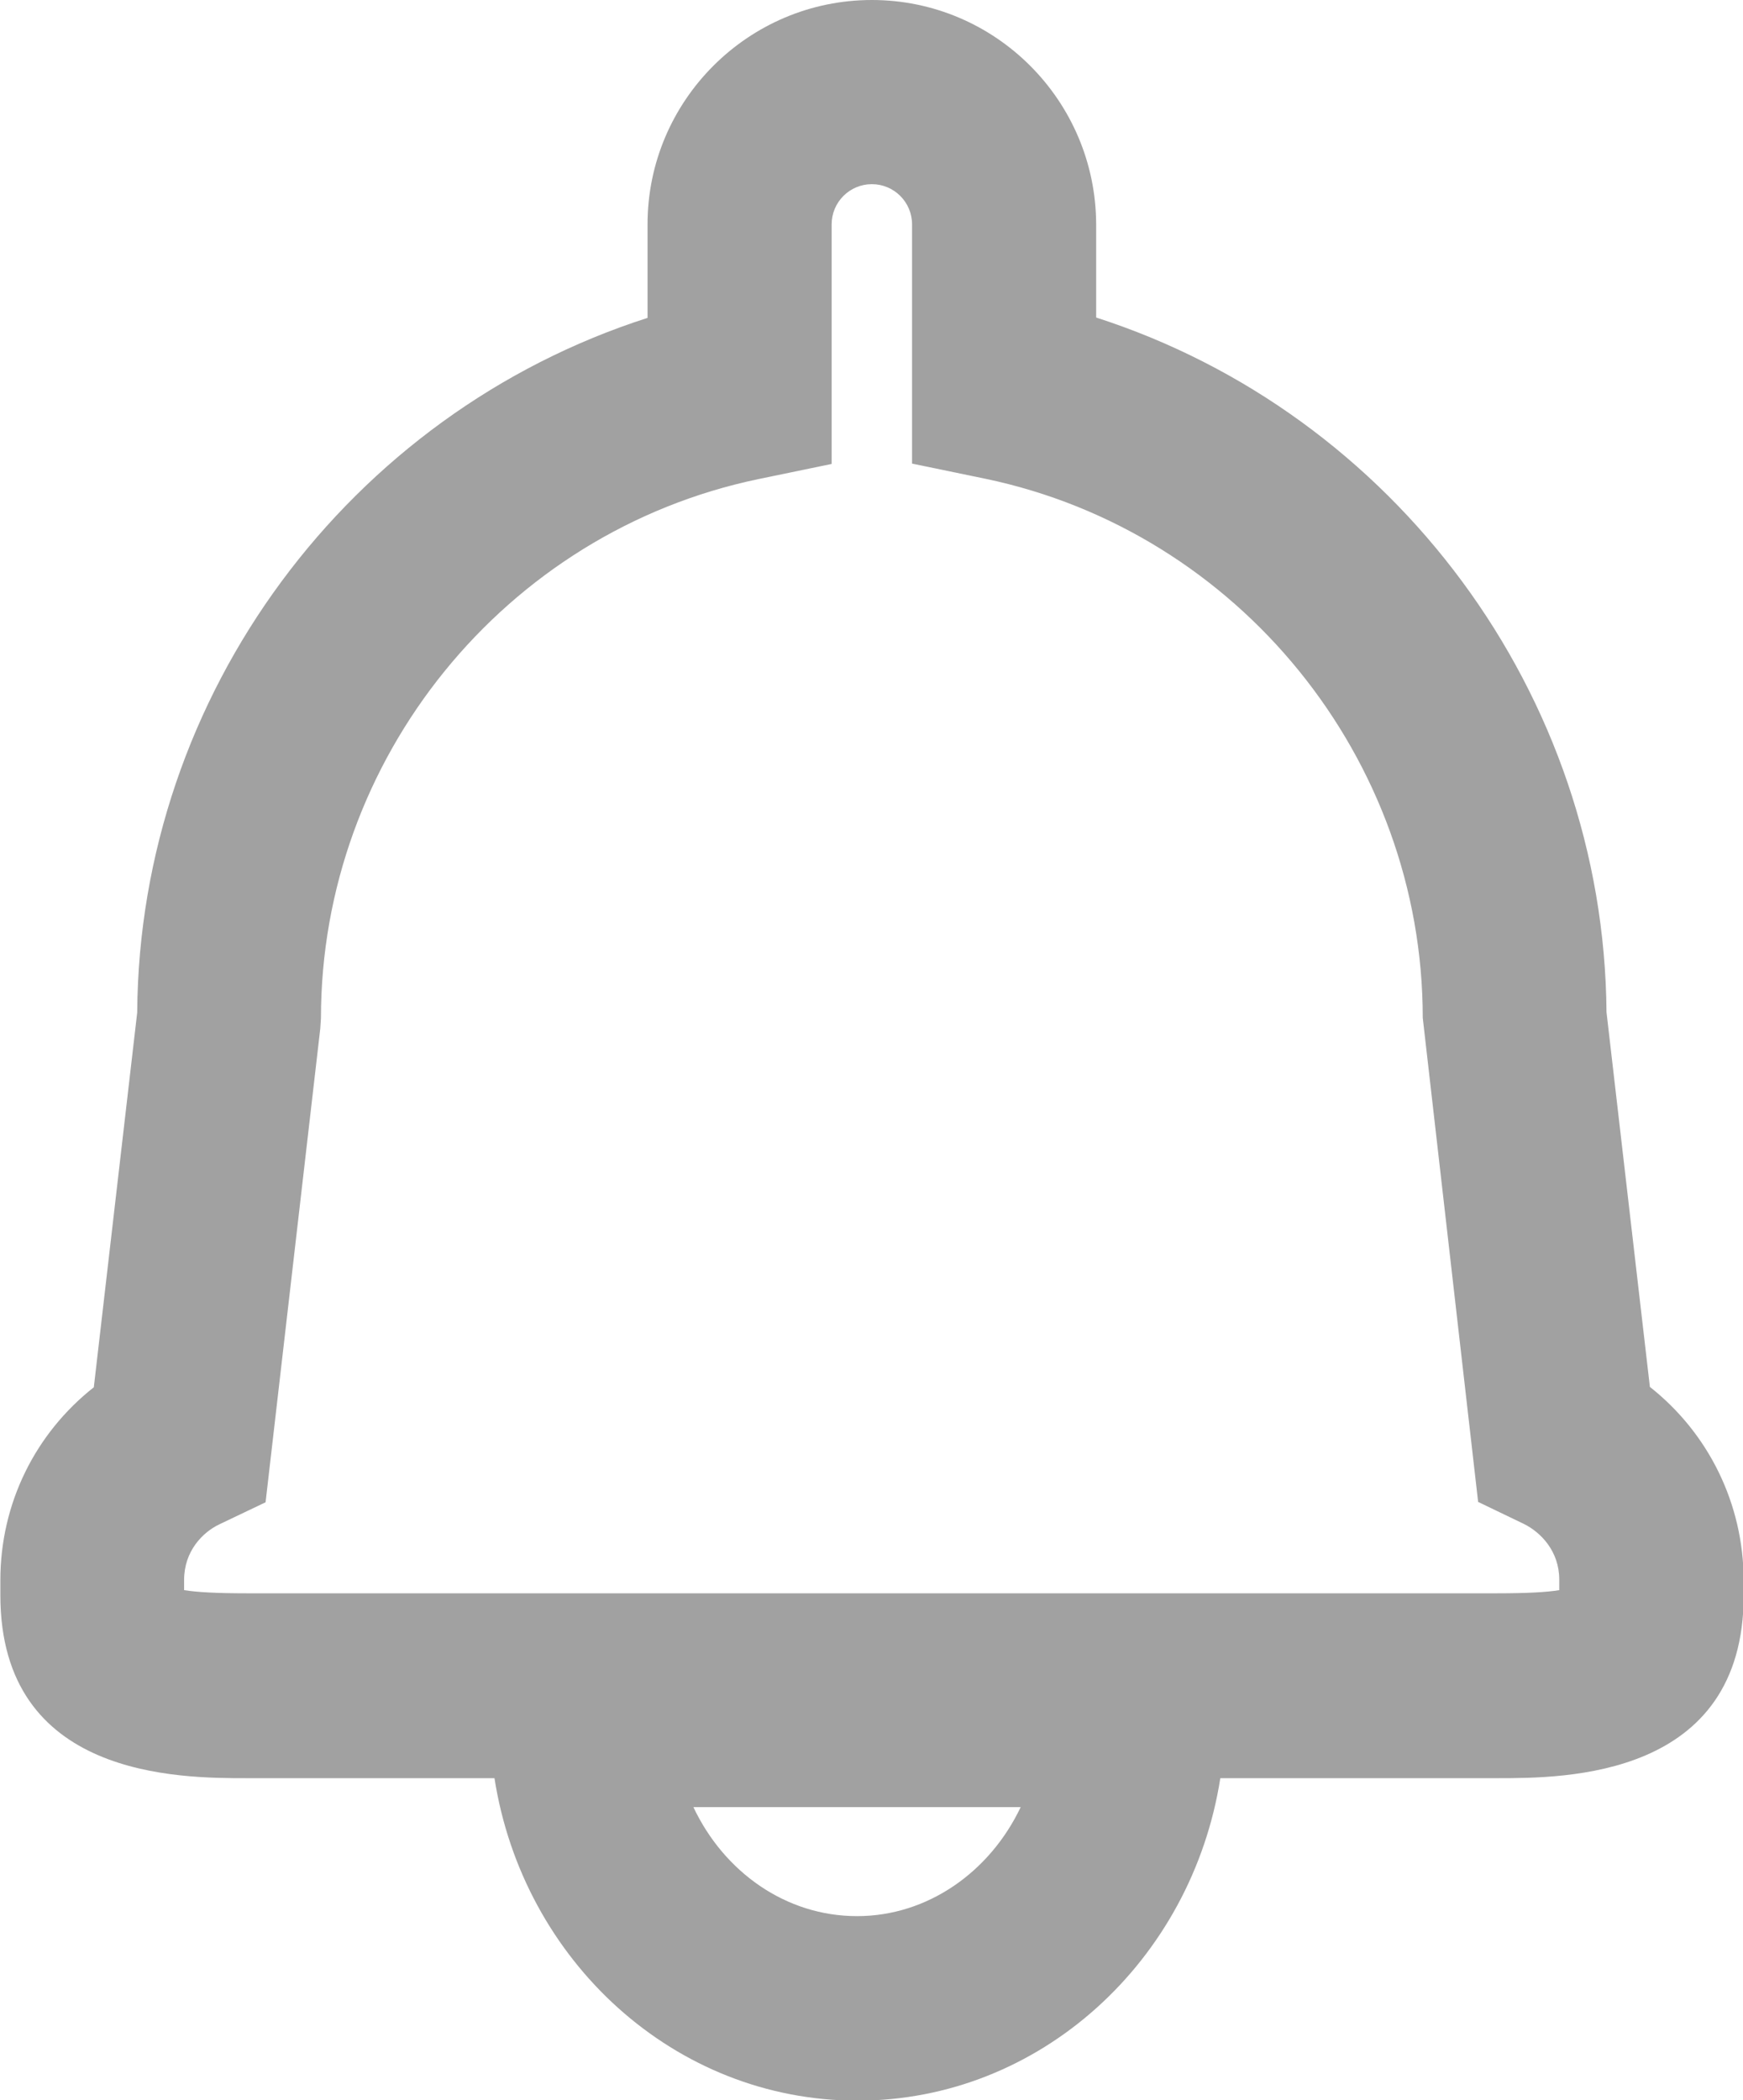 <?xml version="1.0" encoding="utf-8"?>
<!-- Generator: Adobe Illustrator 17.1.0, SVG Export Plug-In . SVG Version: 6.00 Build 0)  -->
<!DOCTYPE svg PUBLIC "-//W3C//DTD SVG 1.1//EN" "http://www.w3.org/Graphics/SVG/1.1/DTD/svg11.dtd">
<svg version="1.1" id="Capa_1" xmlns="http://www.w3.org/2000/svg" xmlns:xlink="http://www.w3.org/1999/xlink" x="0px" y="0px"
	 viewBox="173.8 0 494.2 595.3" enable-background="new 173.8 0 494.2 595.3" xml:space="preserve">
<g>
	<path fill="#A1A1A1" d="M641.6,393.1l-12.3-106.2c-0.7-90.2-60.2-169.7-144.7-196.9V63.6C484.5,28.5,456,0,421,0
		s-63.6,28.5-63.6,63.6v26.5c-84.5,27.1-144.1,106.6-144.7,196.9l-12.3,106.2c-16.6,13.1-26.5,32.9-26.5,54.7v4.2
		c0,51.9,50.8,51.9,69.9,51.9h70.2c8.1,51.8,51.1,91.4,102.9,91.4s94.8-39.7,102.9-91.4h78.5c19.1,0,69.9,0,69.9-51.9v-4.2
		C668.1,426.1,658.2,406.2,641.6,393.1z M416.8,543.1c-20.2,0-37.7-12.5-46.4-30.9h92.8C454.5,530.5,436.9,543.1,416.8,543.1z
		 M615.9,450.7c-3.5,0.6-9.4,0.9-17.7,0.9H243.7c-8.2,0-14.1-0.3-17.7-0.9v-2.9c0-8.1,5.2-13.5,10.1-15.8l13-6.2l15.5-134.2l0.2-3
		c0-73.5,52.1-137.8,124-152.8l20.8-4.3V63.6c0-6.3,5.1-11.4,11.4-11.4c6.3,0,11.4,5.1,11.4,11.4v67.8l20.8,4.3
		c71.8,15,124,79.3,124,152.8l15.7,137.2l12.9,6.2c4.9,2.4,10.1,7.8,10.1,15.8L615.9,450.7L615.9,450.7z"/>
</g>
</svg>
